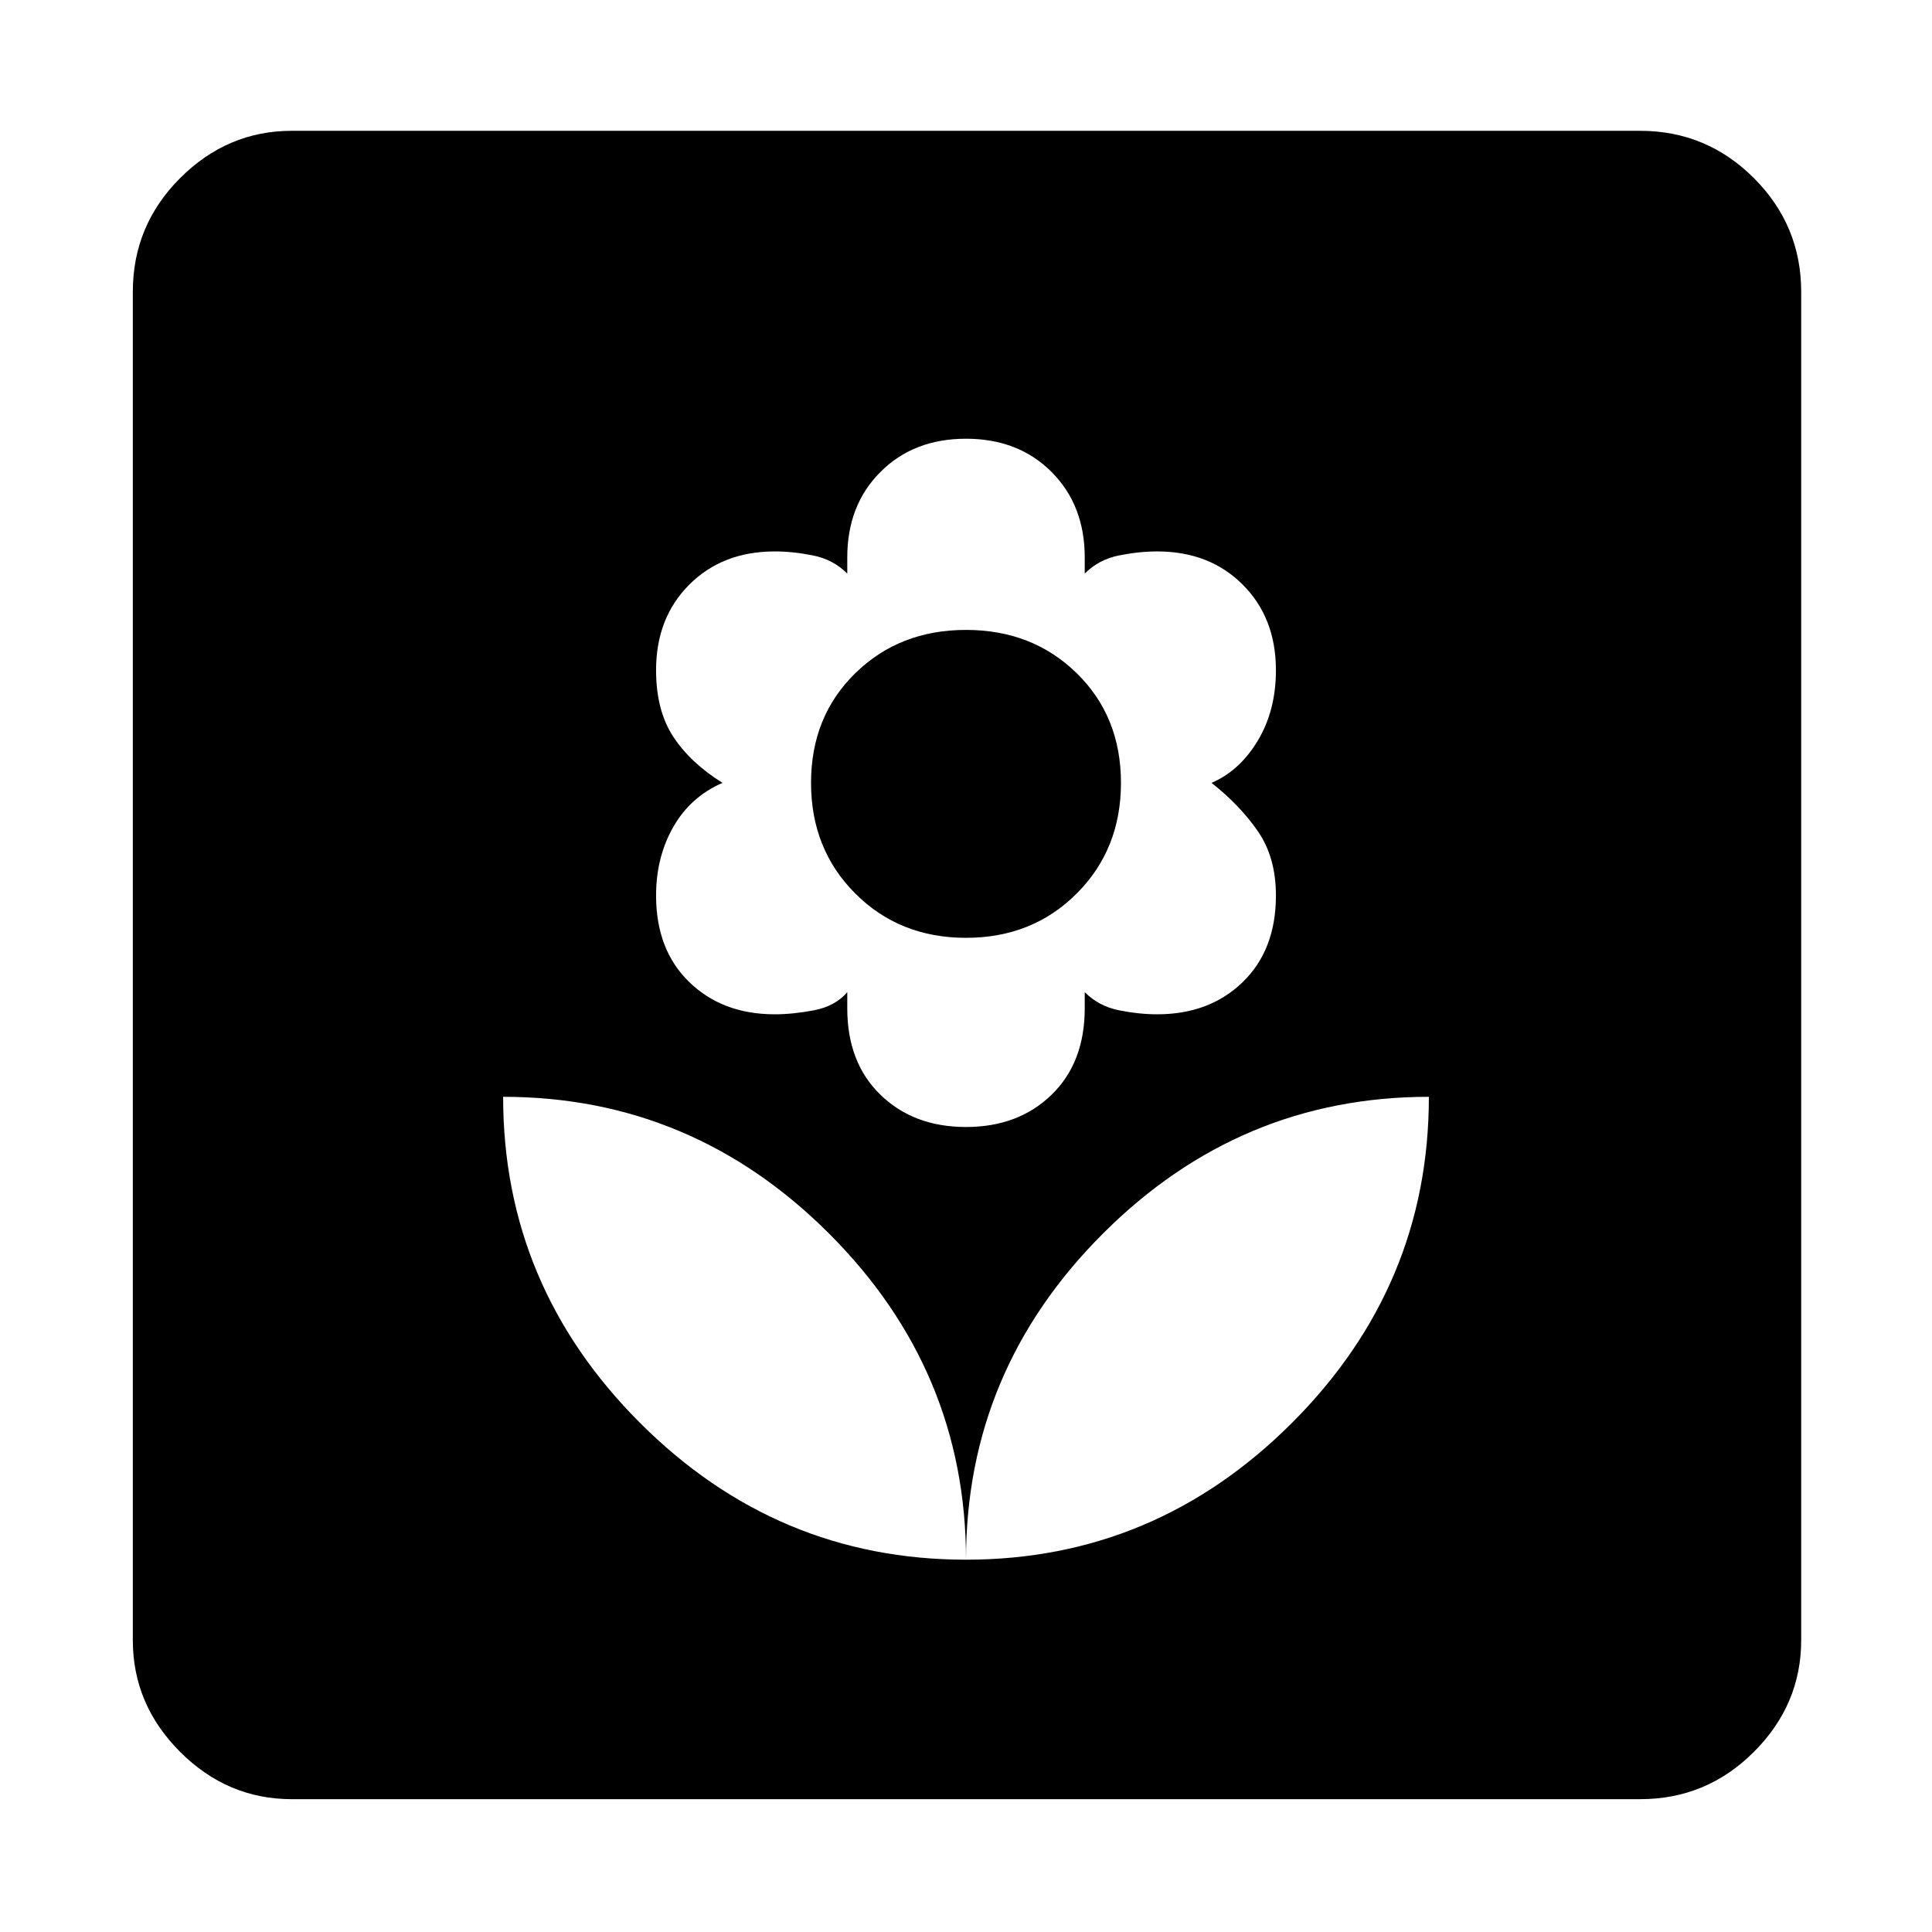 <svg xmlns="http://www.w3.org/2000/svg" height="48" width="48"><path d="M24 38.75Q28.7 38.75 32.1 35.35Q35.5 31.95 35.5 27.25Q30.8 27.25 27.4 30.65Q24 34.05 24 38.75ZM24 38.75Q24 34.05 20.6 30.65Q17.2 27.25 12.5 27.25Q12.5 31.95 15.9 35.35Q19.3 38.75 24 38.75ZM24 28Q25.3 28 26.125 27.2Q26.95 26.4 26.95 25.05V24.65Q27.3 25 27.8 25.1Q28.3 25.2 28.75 25.2Q30.05 25.2 30.875 24.4Q31.7 23.6 31.7 22.25Q31.7 21.3 31.25 20.65Q30.8 20 30.1 19.45Q30.8 19.15 31.25 18.4Q31.7 17.65 31.7 16.65Q31.7 15.35 30.875 14.525Q30.05 13.7 28.75 13.7Q28.3 13.7 27.8 13.8Q27.3 13.9 26.95 14.25V13.85Q26.95 12.55 26.125 11.725Q25.3 10.9 24 10.9Q22.7 10.9 21.875 11.725Q21.05 12.55 21.05 13.85V14.25Q20.7 13.9 20.2 13.8Q19.7 13.7 19.25 13.7Q17.95 13.7 17.125 14.525Q16.3 15.35 16.3 16.65Q16.3 17.65 16.725 18.3Q17.15 18.95 17.95 19.45Q17.15 19.8 16.725 20.55Q16.3 21.3 16.3 22.25Q16.3 23.6 17.125 24.4Q17.95 25.2 19.25 25.2Q19.7 25.2 20.225 25.1Q20.75 25 21.05 24.65V25.05Q21.05 26.4 21.875 27.2Q22.7 28 24 28ZM24 23.3Q22.35 23.3 21.25 22.2Q20.15 21.1 20.15 19.45Q20.15 17.8 21.25 16.725Q22.35 15.65 24 15.65Q25.65 15.65 26.75 16.725Q27.85 17.8 27.85 19.45Q27.85 21.1 26.75 22.2Q25.65 23.3 24 23.3ZM7.25 44.7Q5.65 44.7 4.475 43.525Q3.3 42.35 3.3 40.75V7.25Q3.3 5.6 4.475 4.425Q5.65 3.25 7.25 3.25H40.75Q42.4 3.25 43.575 4.425Q44.75 5.6 44.75 7.25V40.75Q44.75 42.35 43.575 43.525Q42.4 44.7 40.75 44.7Z"/></svg>